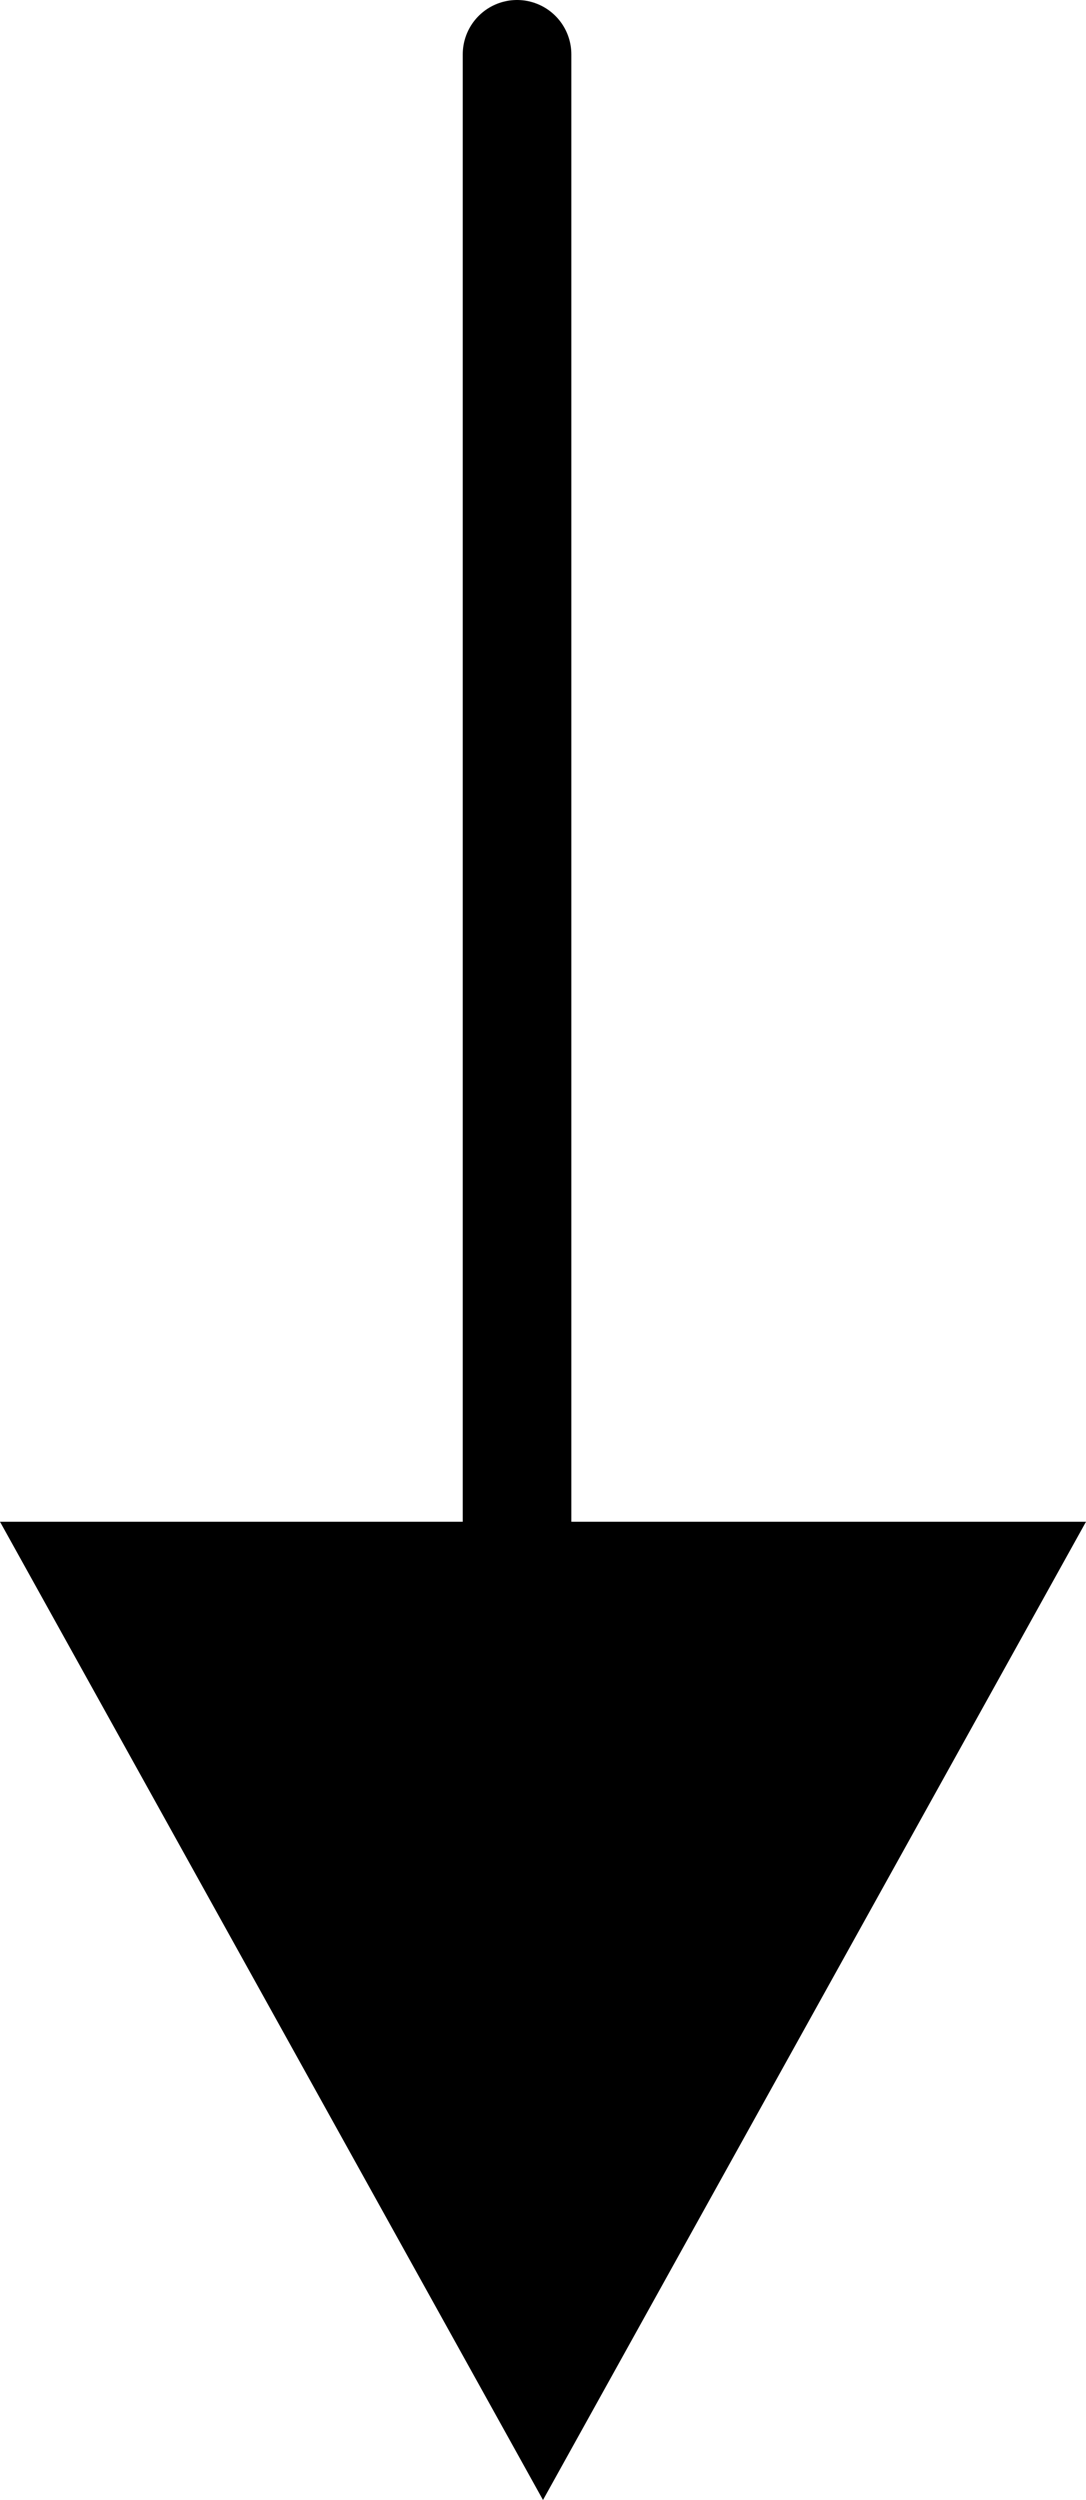 <svg xmlns="http://www.w3.org/2000/svg" width="10" height="23" viewBox="0 0 10 23">
  <g id="next" transform="translate(-1454 -5187)">
    <line id="Line_103" data-name="Line 103" y2="15.581" transform="translate(1458.761 5187.5)" fill="none" stroke="#000" stroke-linecap="round" stroke-width="1"/>
    <path id="Polygon_1" data-name="Polygon 1" d="M5,0l5,9H0Z" transform="translate(1464 5210) rotate(180)"/>
  </g>
</svg>
